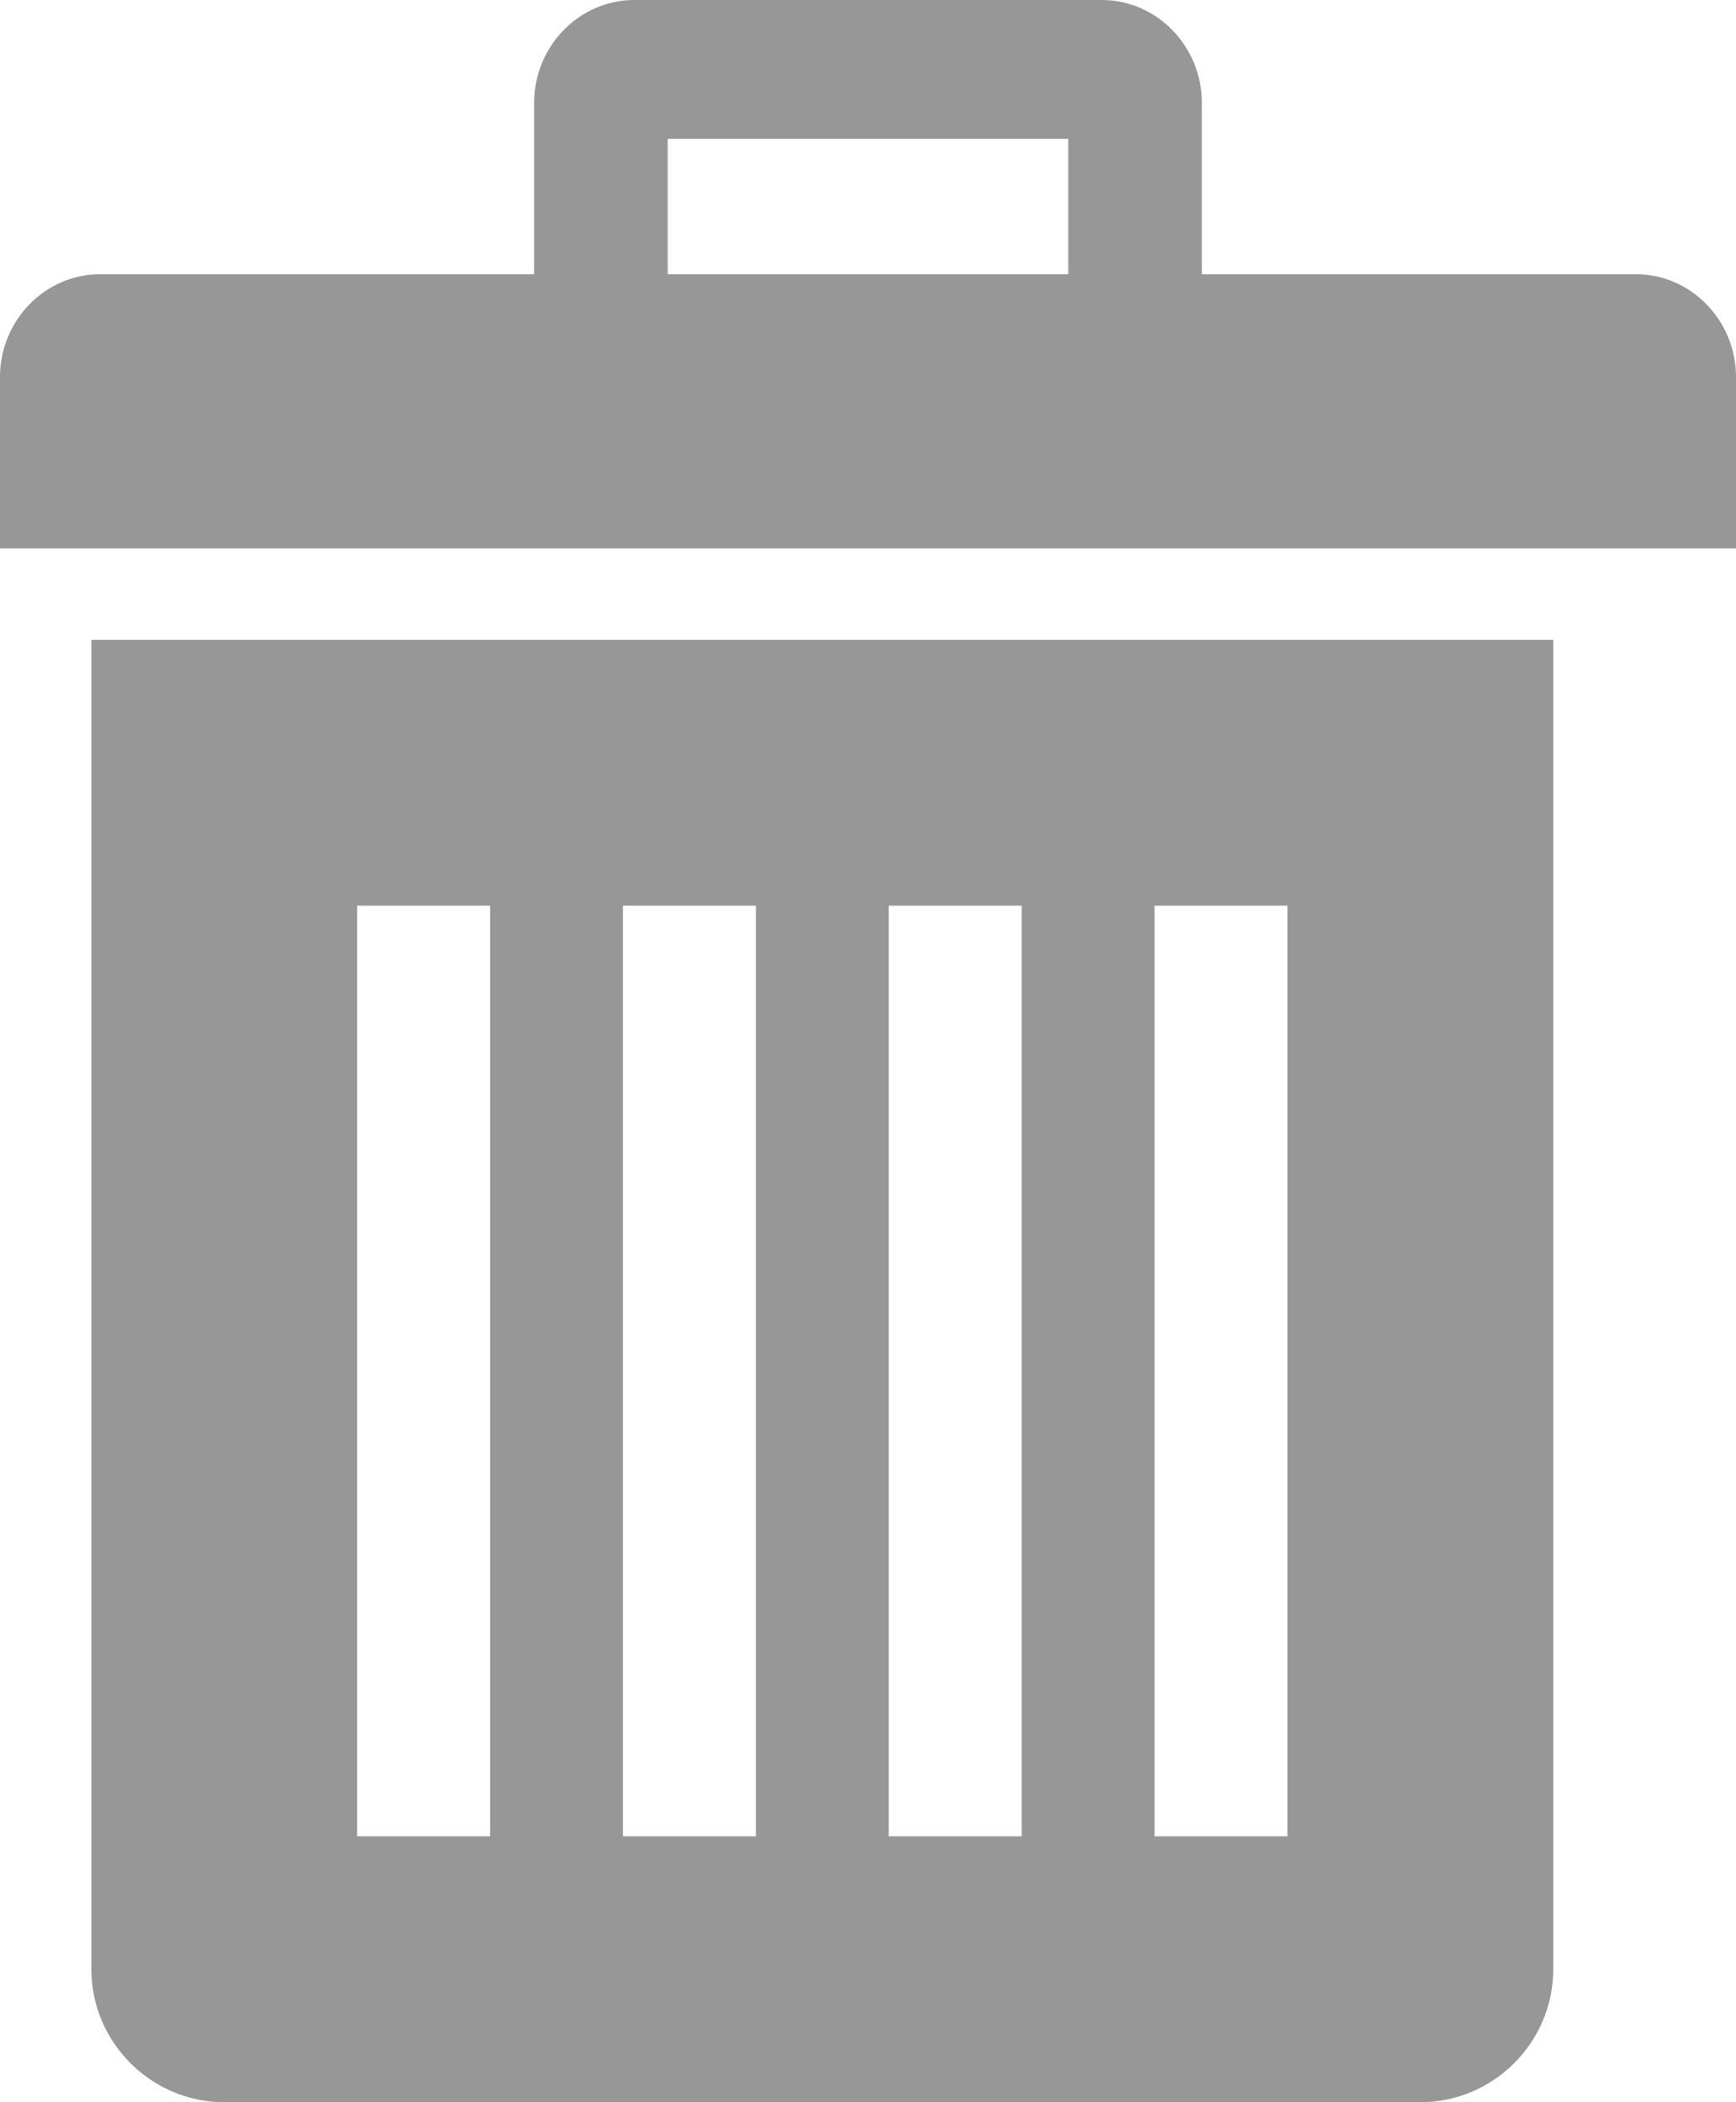 <?xml version="1.0" encoding="UTF-8"?>
<svg width="19px" height="23px" viewBox="0 0 19 23" version="1.1" xmlns="http://www.w3.org/2000/svg" xmlns:xlink="http://www.w3.org/1999/xlink">
    <!-- Generator: Sketch 46.2 (44496) - http://www.bohemiancoding.com/sketch -->
    <title>bin</title>
    <desc>Created with Sketch.</desc>
    <defs></defs>
    <g id="Page-1" stroke="none" stroke-width="1" fill="none" fill-rule="evenodd">
        <g id="list" transform="translate(-279, -292)" fill-rule="nonzero" fill="#979797">
            <g id="bin" transform="translate(279, 292)">
                <path d="M1,7 L1,21.545 C1,22.345 1.655,23 2.455,23 L15.545,23 C16.345,23 17,22.345 17,21.545 L17,7 L1,7 Z M5.364,20.091 L3.909,20.091 L3.909,9.909 L5.364,9.909 L5.364,20.091 Z M8.273,20.091 L6.818,20.091 L6.818,9.909 L8.273,9.909 L8.273,20.091 Z M11.182,20.091 L9.727,20.091 L9.727,9.909 L11.182,9.909 L11.182,20.091 Z M14.091,20.091 L12.636,20.091 L12.636,9.909 L14.091,9.909 L14.091,20.091 Z" id="Shape"></path>
                <path d="M17.904,3 L13.154,3 L13.154,1.125 C13.154,0.506 12.661,0 12.058,0 L6.942,0 C6.339,0 5.846,0.506 5.846,1.125 L5.846,3 L1.096,3 C0.493,3 0,3.506 0,4.125 L0,6 L19,6 L19,4.125 C19,3.506 18.507,3 17.904,3 Z M11.692,3 L7.308,3 L7.308,1.519 L11.692,1.519 L11.692,3 Z" id="Shape"></path>
            </g>
        </g>
    </g>
</svg>